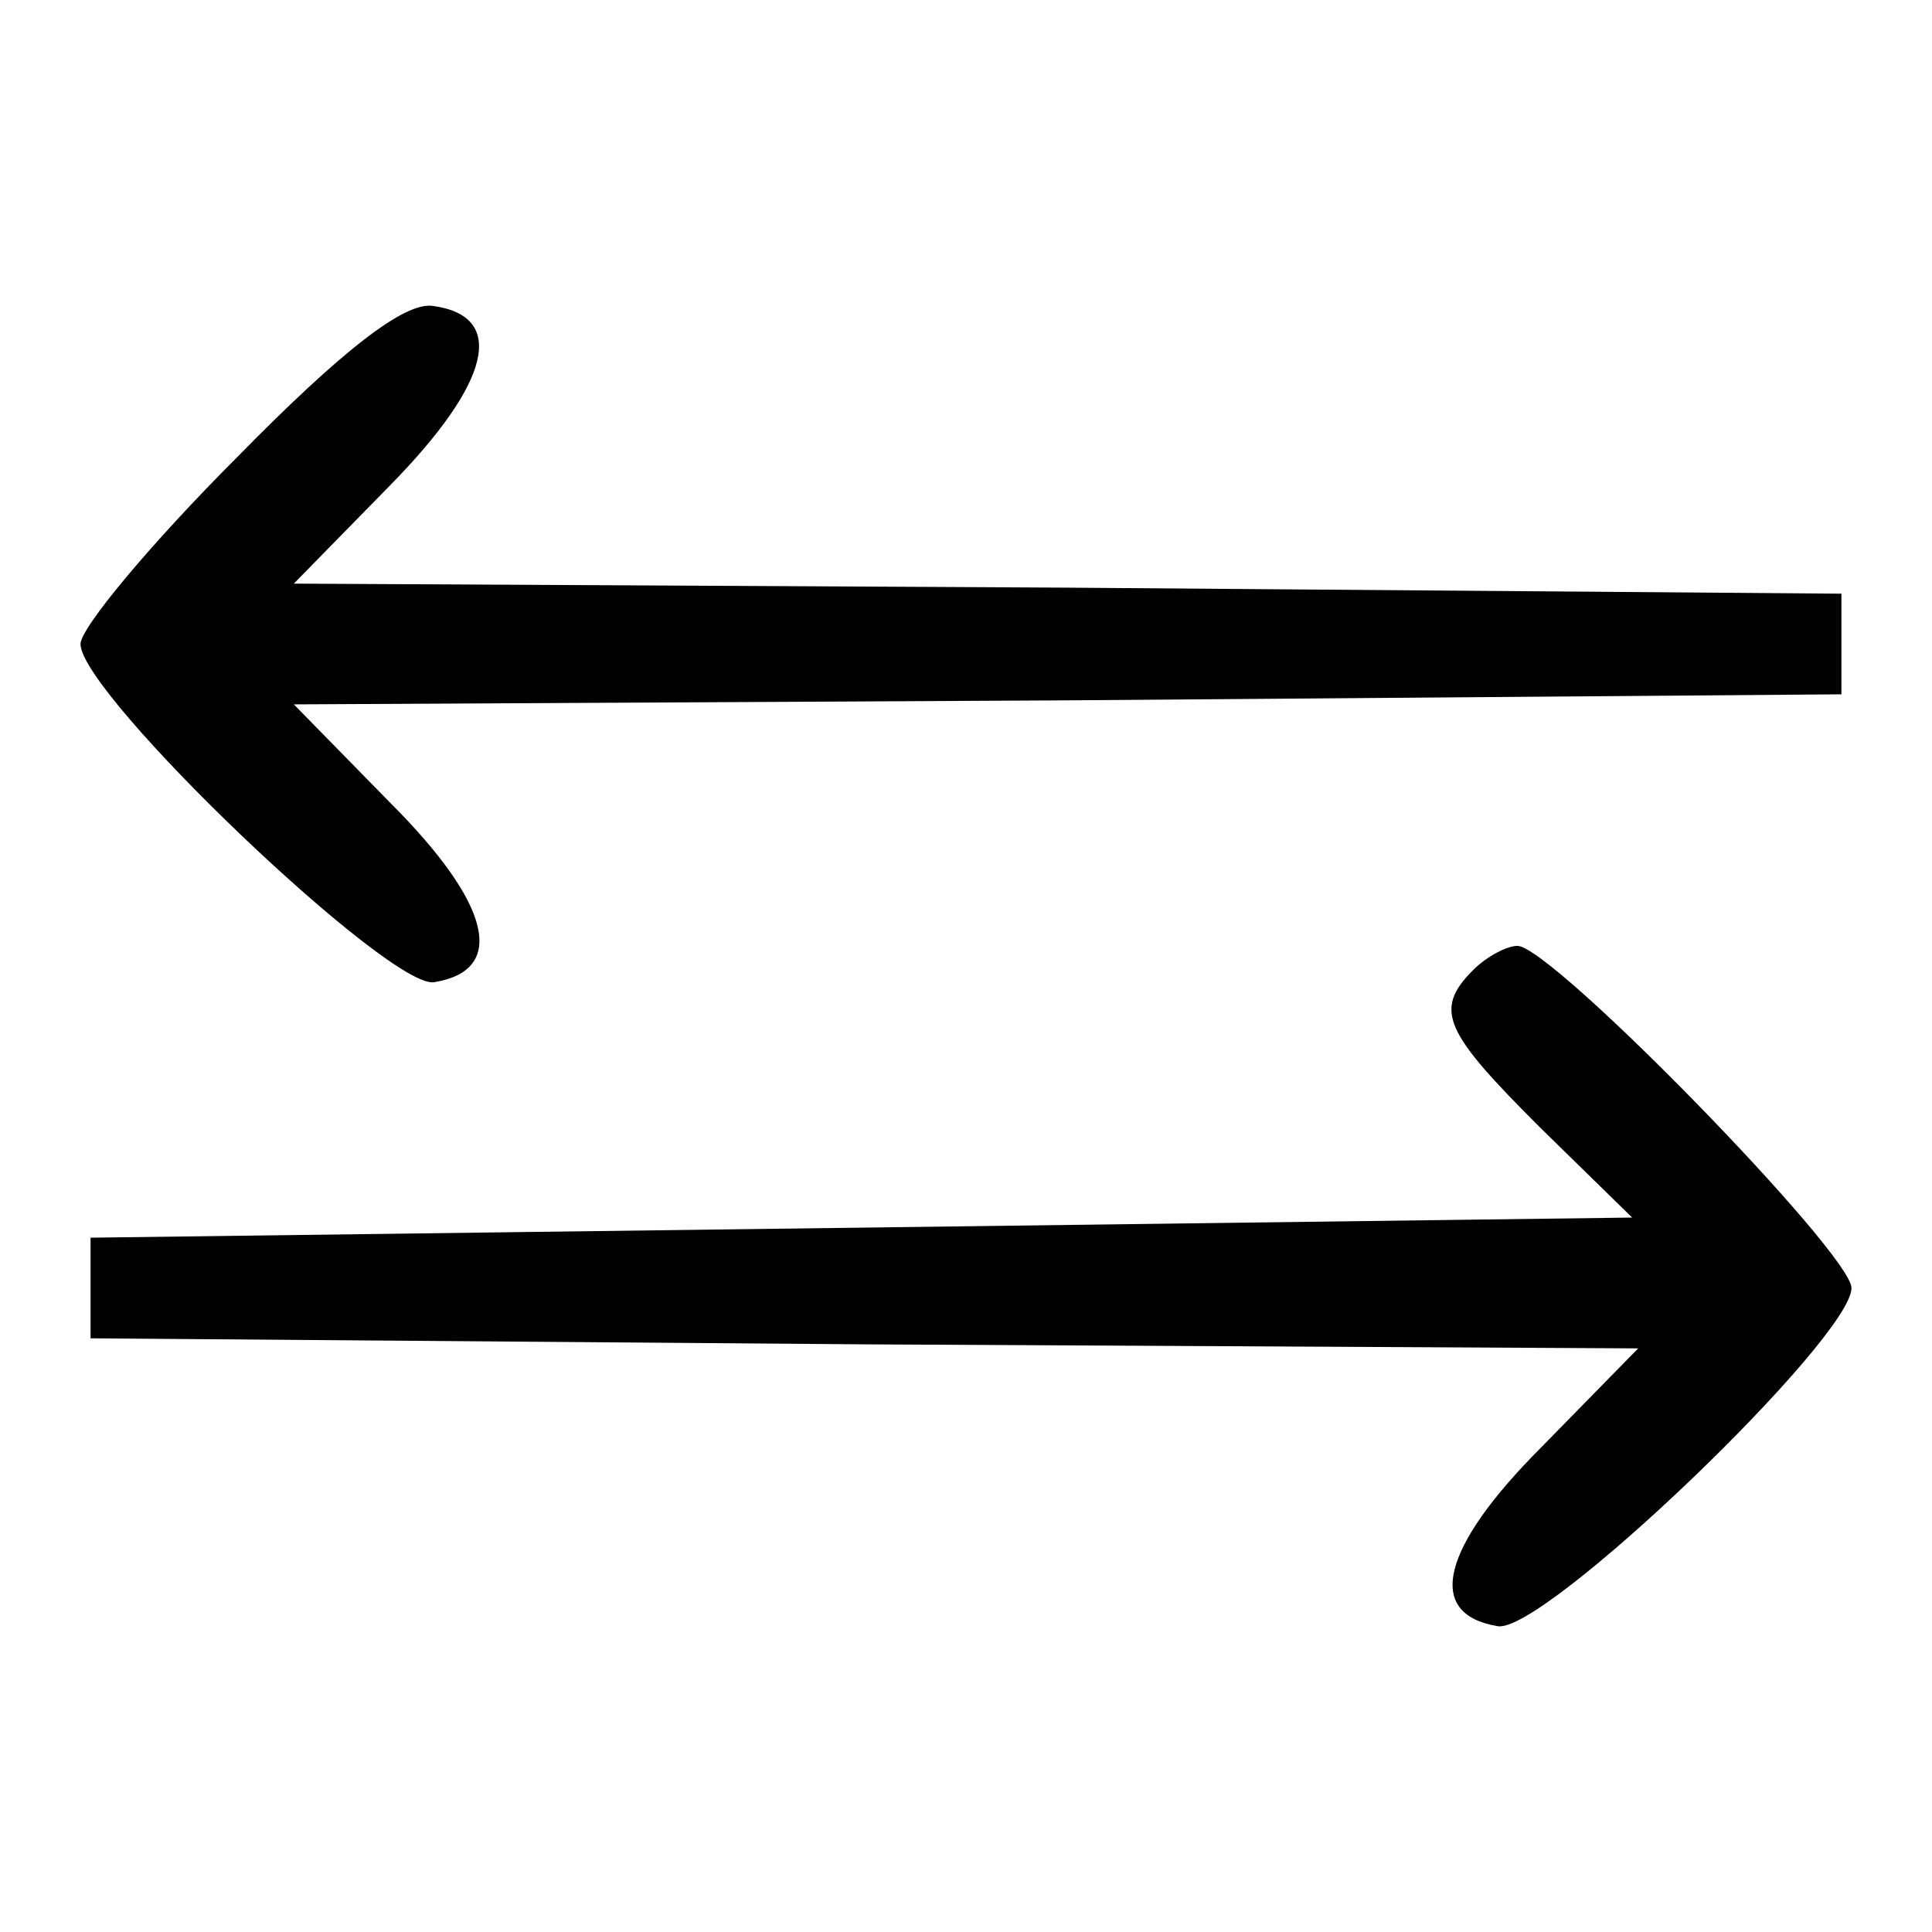 <?xml version="1.0" standalone="no"?>
<!DOCTYPE svg PUBLIC "-//W3C//DTD SVG 20010904//EN"
 "http://www.w3.org/TR/2001/REC-SVG-20010904/DTD/svg10.dtd">
<svg version="1.0" xmlns="http://www.w3.org/2000/svg"
 width="96pt" height="96pt" viewBox="0 0 96 96"
 preserveAspectRatio="xMidYMid meet">

<g transform="translate(0,96) scale(0.1,-0.1)"
fill="#000000" stroke="none">
<path d="M118 733 c-43 -43 -78 -85 -78 -93 0 -25 155 -173 176 -168 36 6 28
39 -22 89 l-48 49 384 2 385 3 0 25 0 25 -385 3 -384 2 48 49 c50 51 58 84 21
89 -14 2 -45 -22 -97 -75z"/>
<path d="M732 478 c-20 -20 -14 -31 33 -78 l46 -45 -383 -5 -383 -5 0 -25 0
-25 385 -3 384 -2 -48 -49 c-50 -50 -58 -83 -22 -89 22 -5 176 143 176 168 0
17 -149 170 -166 170 -5 0 -15 -5 -22 -12z"/>
</g>
</svg>
